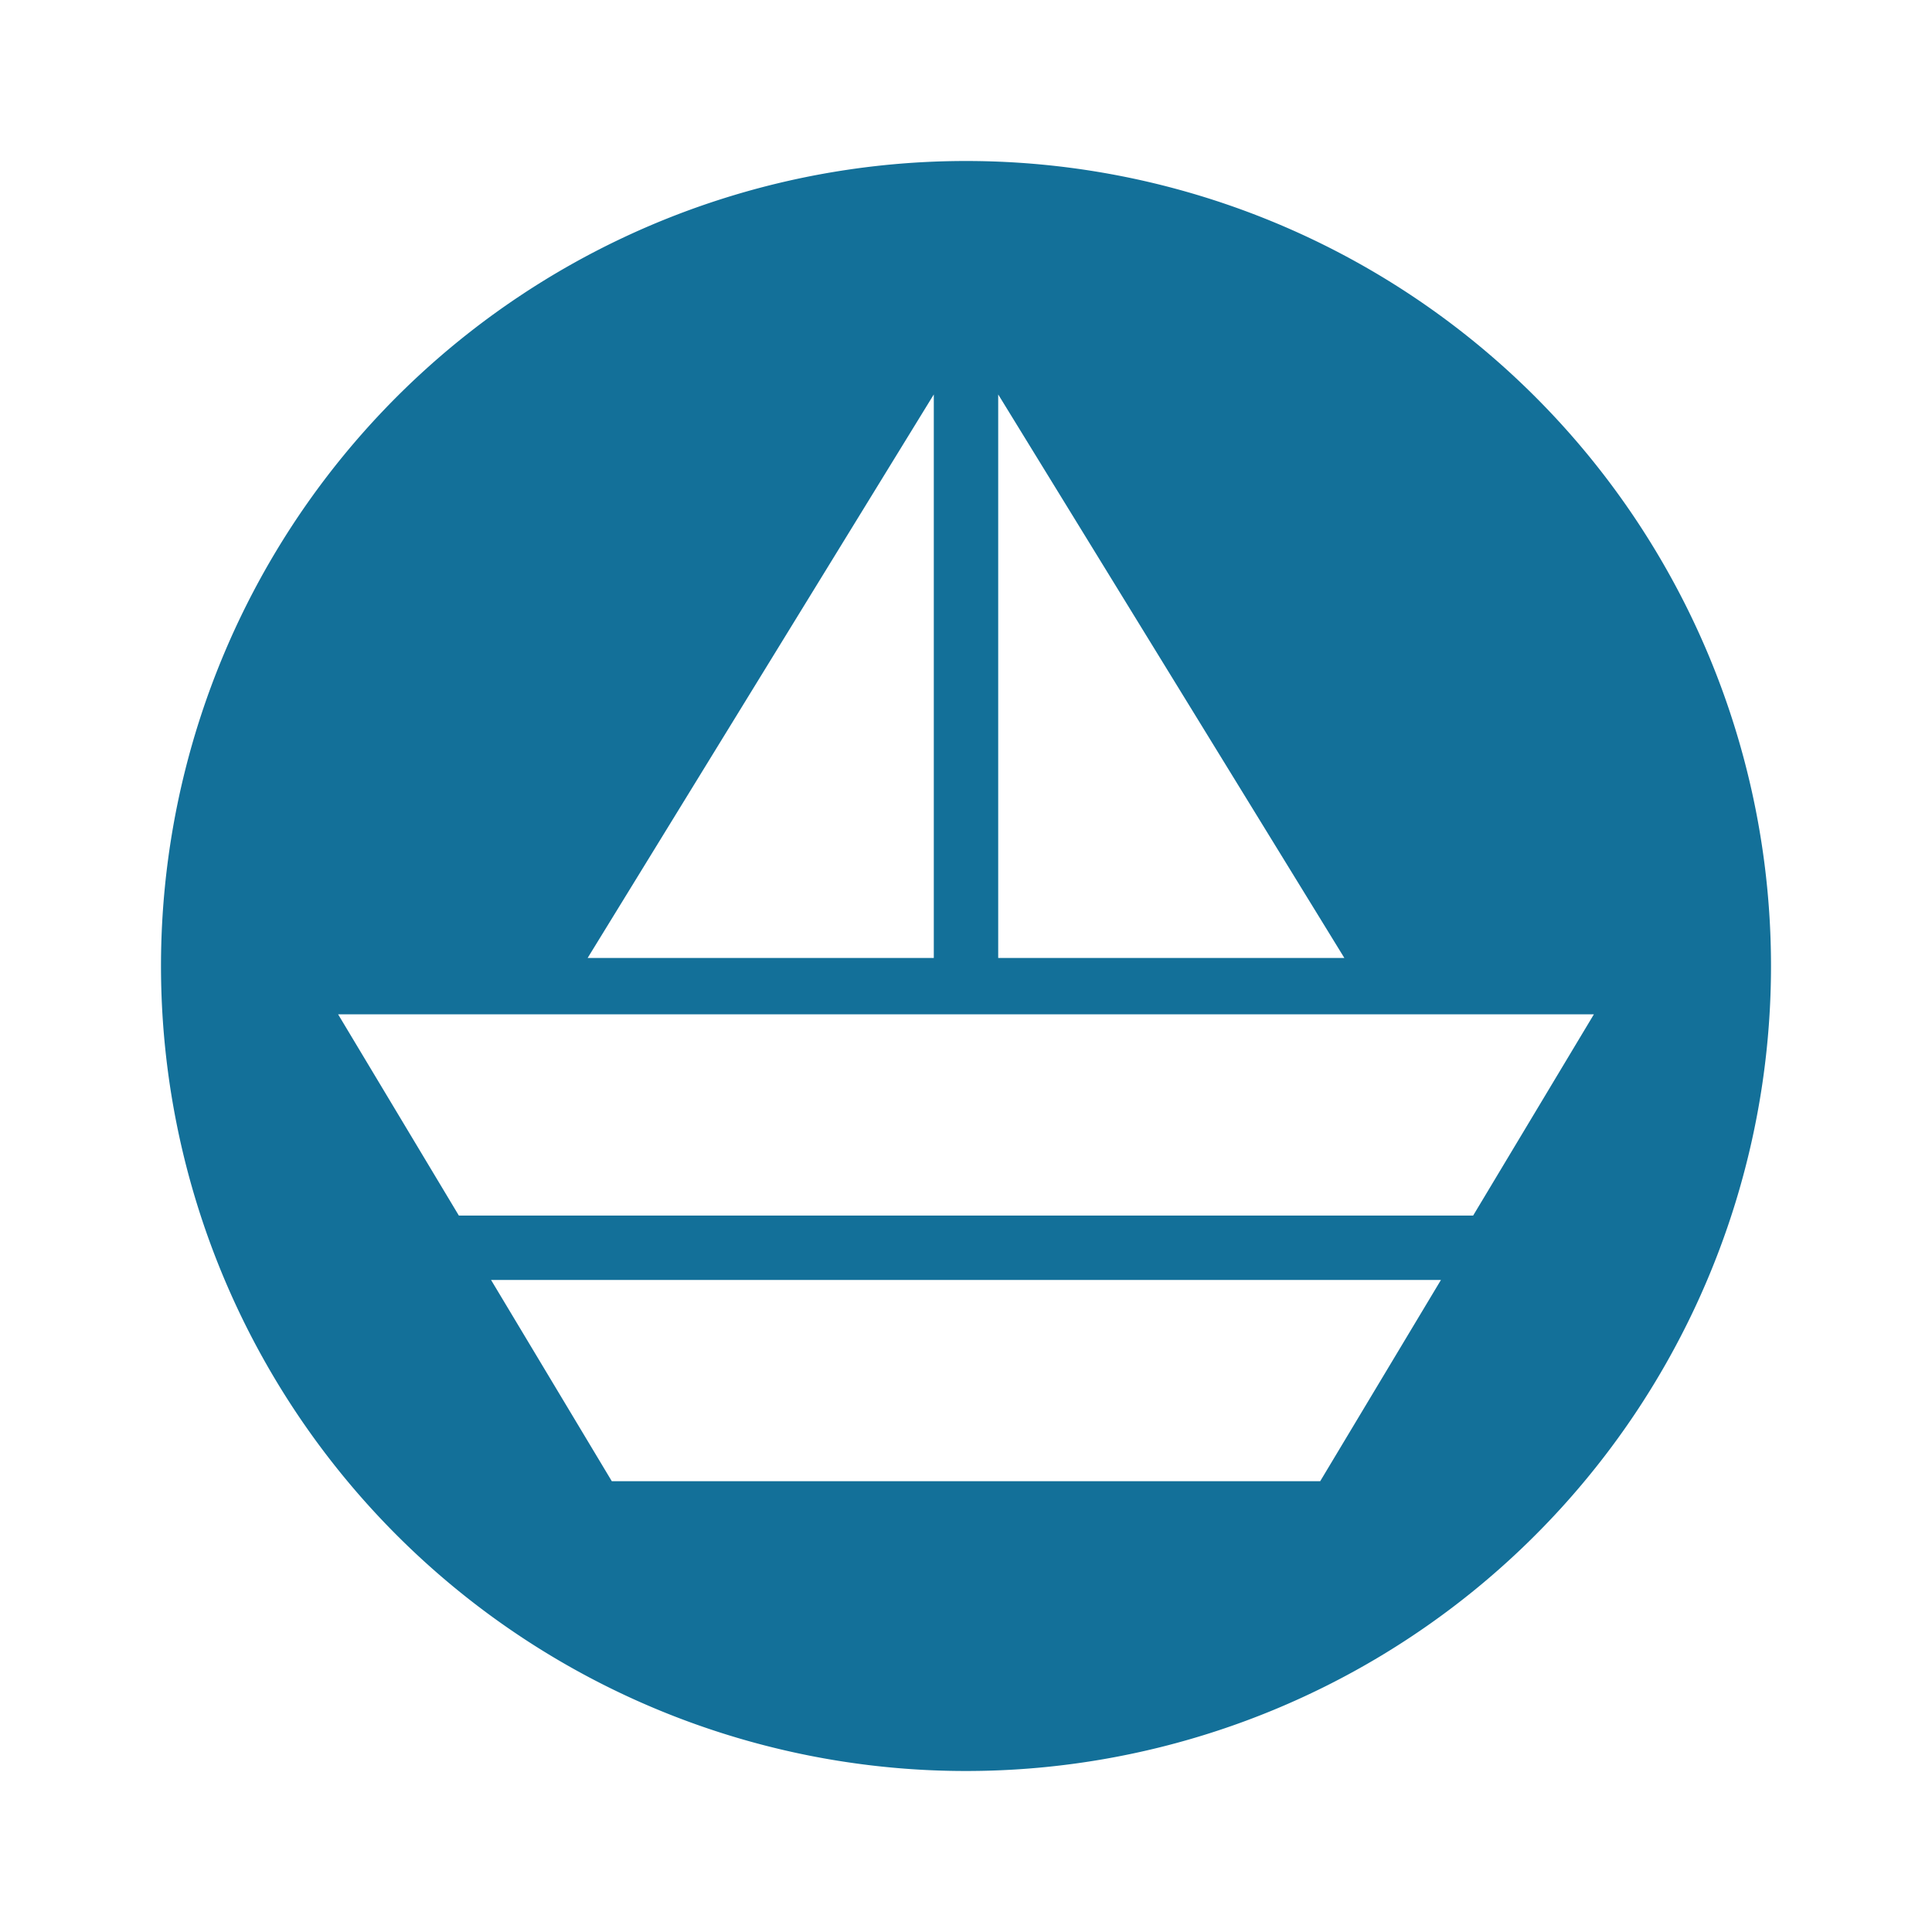 <svg id="Warstwa_1" data-name="Warstwa 1" xmlns="http://www.w3.org/2000/svg" width="24" height="24" viewBox="0 0 24 24">
  <path d="M12,2A10,10,0,1,0,22,12,10,10,0,0,0,12,2Zm.4,2.9,4.3,7H12.4Zm-.8,0v7H7.3Zm4.8,13.5H7.6L6.1,15.9H17.9Zm1.9-3.3H5.7L4.2,12.6H19.8Z" fill="#137099"/>
</svg>
